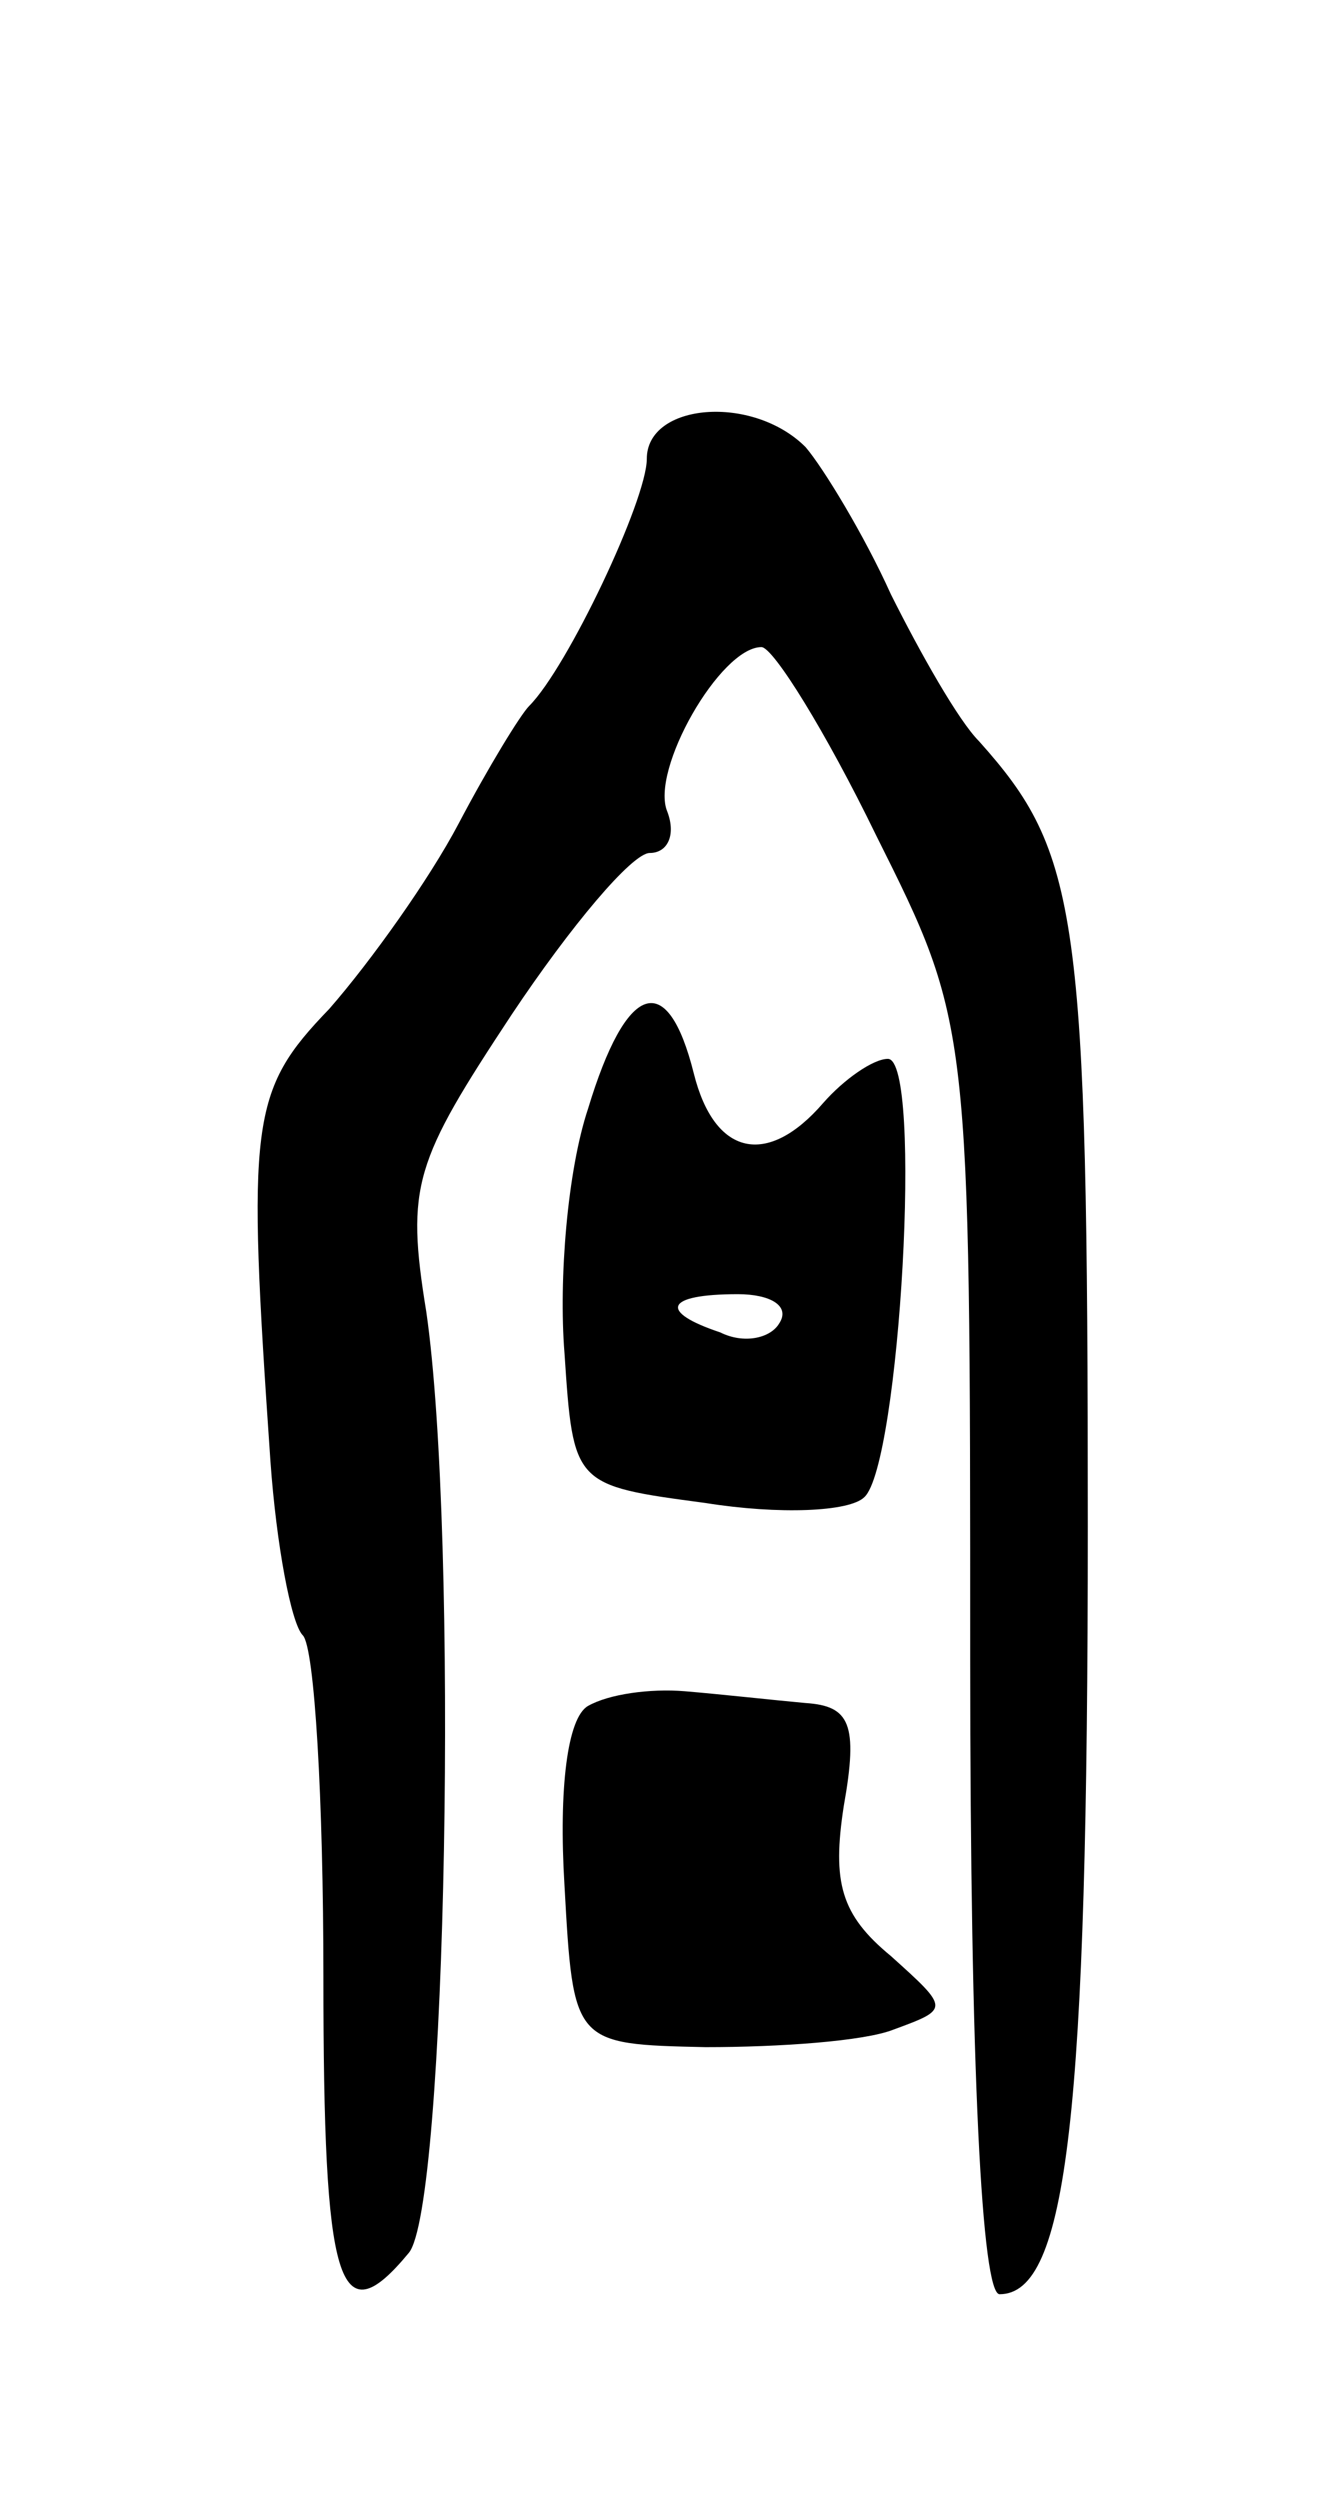 <svg version="1.0" xmlns="http://www.w3.org/2000/svg"
 width="45pt" height="85pt" viewBox="0 0 45 85"
 preserveAspectRatio="xMidYMid meet">
<g transform="translate(0,85) scale(0.1,-0.1)"
fill="#000000" stroke="none">
<path d="M220 694 c0 -14 -27 -71 -40 -84 -3 -3 -14 -21 -24 -40 -10 -19 -30
-47 -44 -63 -27 -28 -28 -38 -20 -154 2 -28 7 -55 11 -59 4 -4 7 -56 7 -116 0
-105 5 -123 29 -94 13 15 17 244 6 320 -7 43 -4 51 29 101 20 30 41 55 47 55
6 0 9 6 6 14 -6 14 18 56 32 56 4 0 22 -29 39 -64 32 -64 32 -64 32 -280 0
-141 4 -216 10 -216 23 0 30 61 30 261 0 209 -3 229 -37 267 -7 7 -20 30 -30
50 -9 20 -23 43 -29 50 -18 18 -54 15 -54 -4z"/>
<path d="M200 473 c-7 -21 -10 -58 -8 -83 3 -45 3 -45 48 -51 25 -4 49 -3 54
2 12 11 20 149 8 149 -5 0 -15 -7 -22 -15 -19 -22 -37 -18 -44 10 -9 36 -23
31 -36 -12z m65 -73 c-3 -5 -12 -7 -20 -3 -21 7 -19 13 6 13 11 0 18 -4 14
-10z"/>
<path d="M200 270 c-7 -4 -10 -28 -8 -61 3 -54 3 -54 48 -55 25 0 54 2 64 6
19 7 19 7 -1 25 -17 14 -20 25 -16 51 5 28 2 34 -13 35 -11 1 -29 3 -41 4 -12
1 -26 -1 -33 -5z"/>
</g>
</svg>

